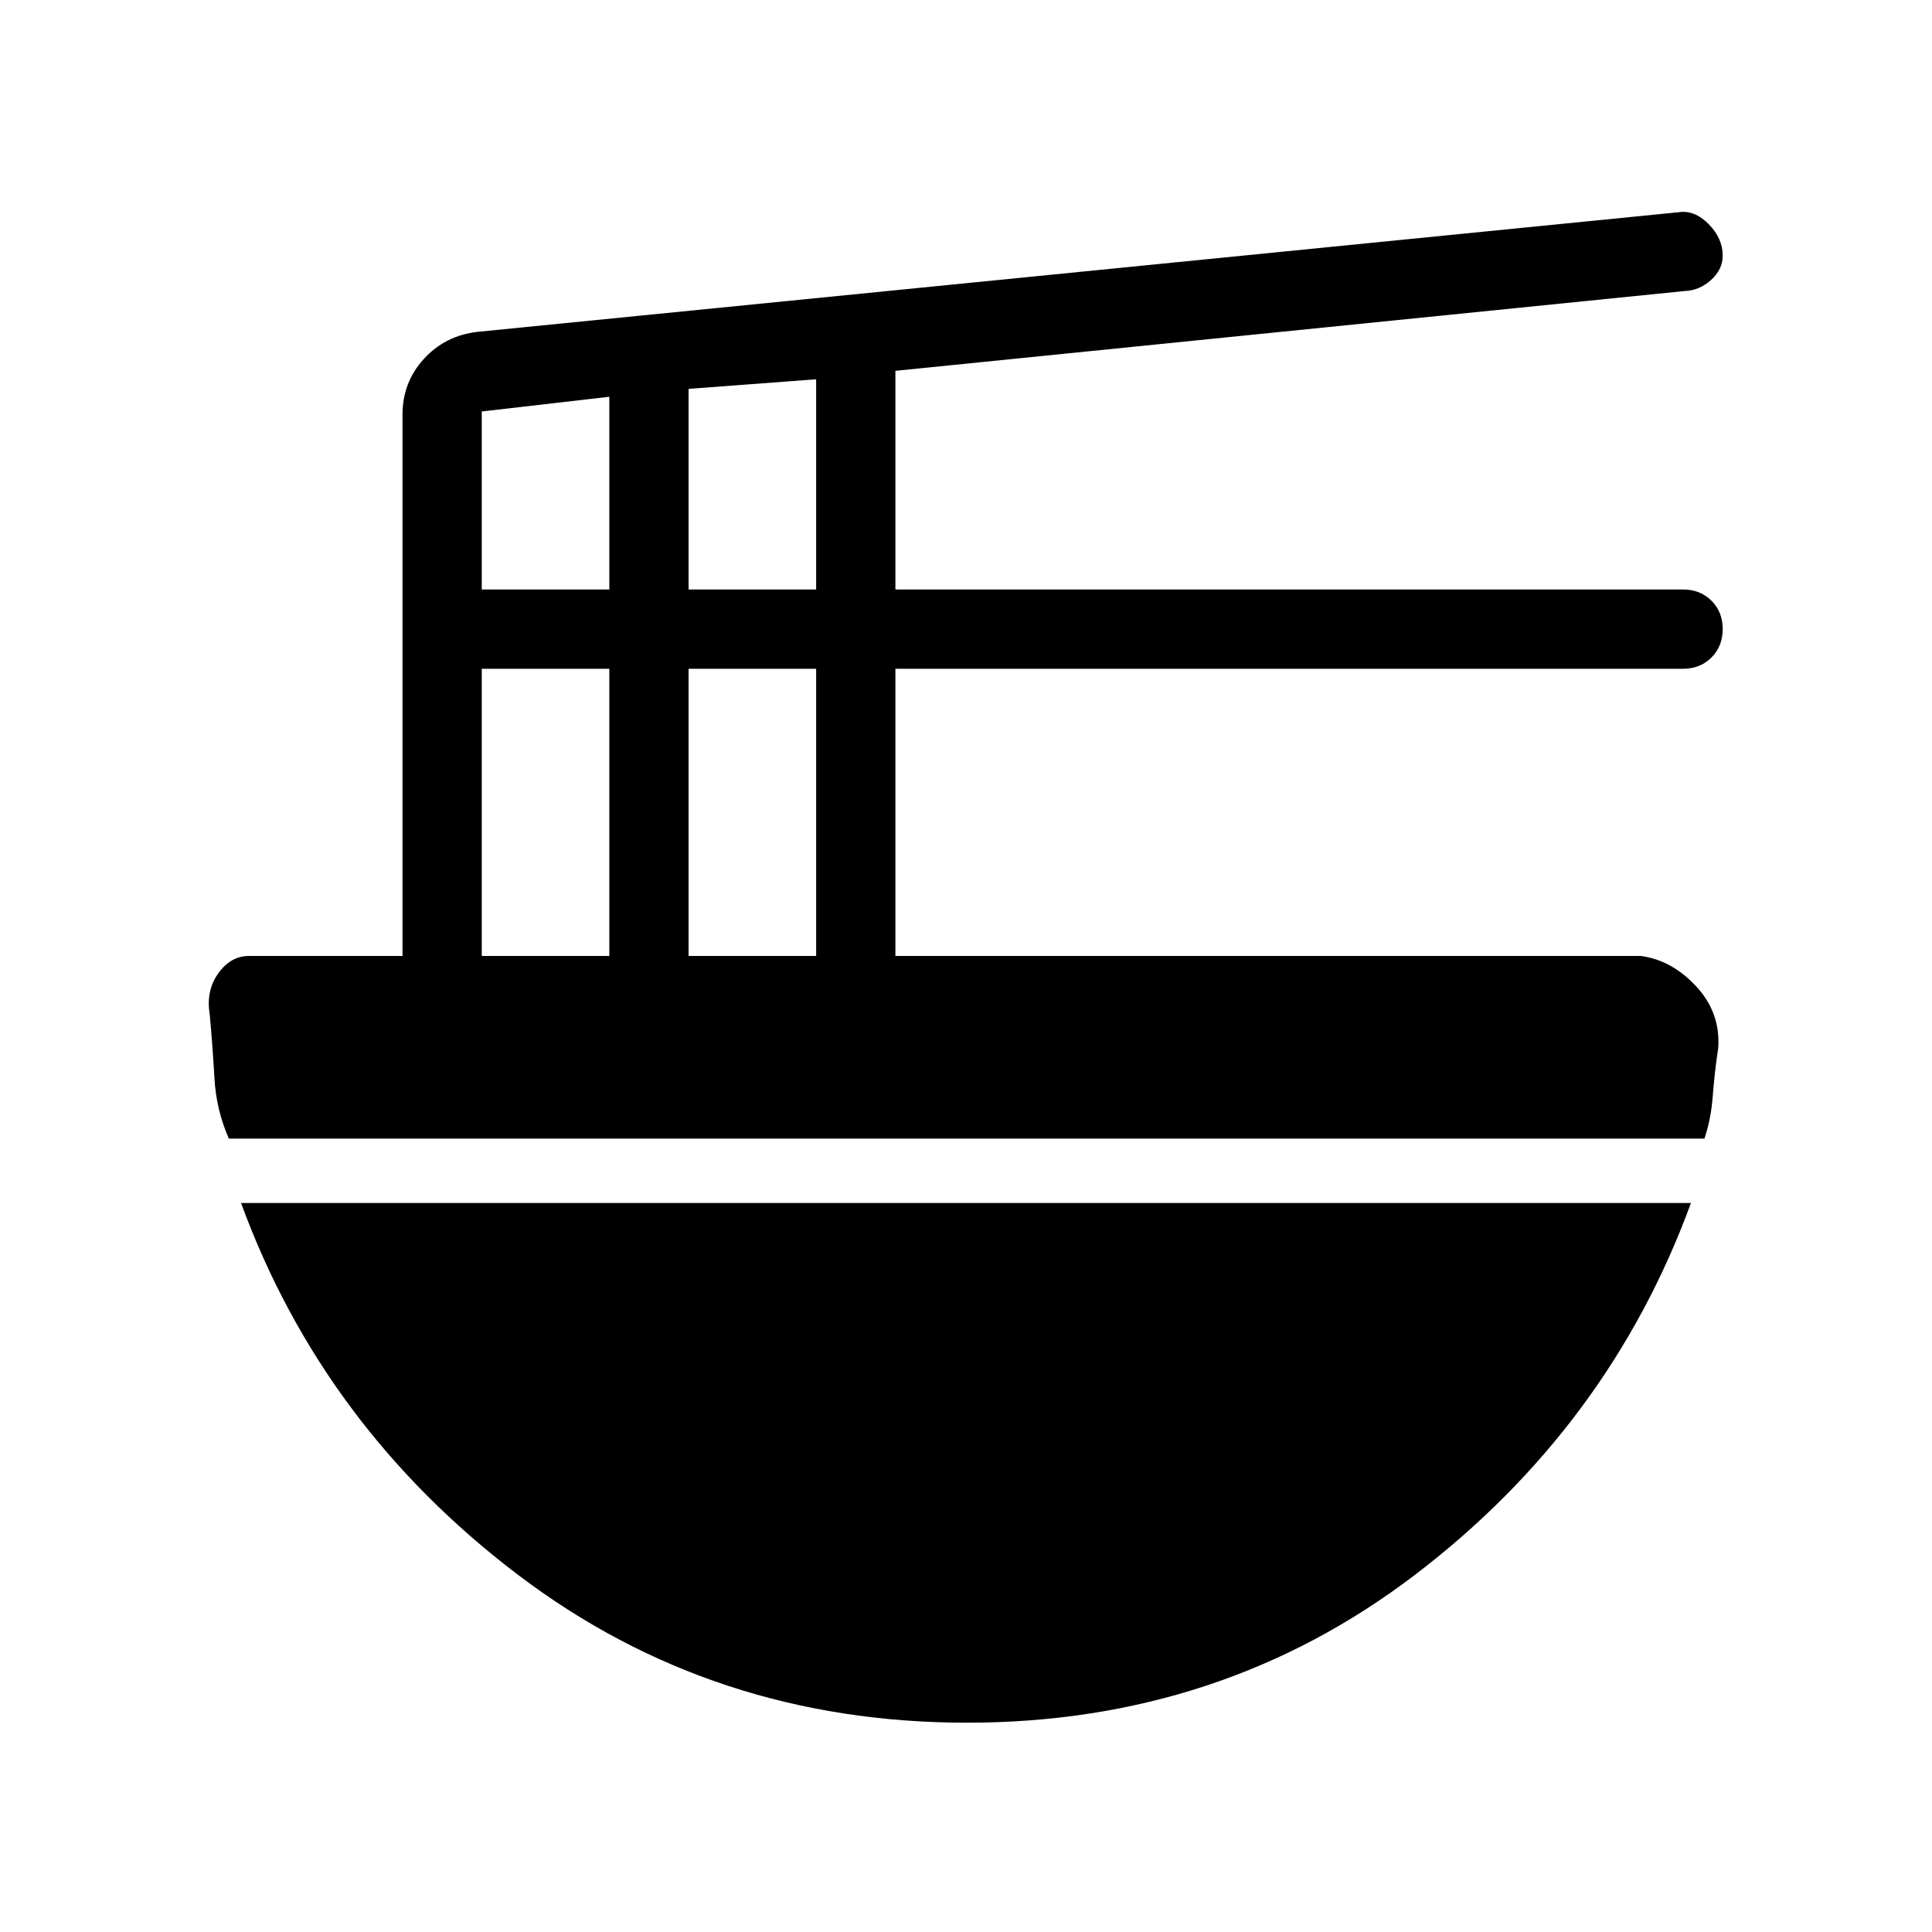 <svg xmlns="http://www.w3.org/2000/svg" height="20" viewBox="0 -960 960 960" width="20"><path d="M239.38-485h63.39v-142.69h-63.39V-485Zm0-182.08h63.39v-95.77l-63.39 7.31v88.46ZM342.15-485h63.39v-142.69h-63.39V-485Zm0-182.08h63.39v-104.46l-63.39 4.77v99.69ZM113.71-394.23q-6.25-14.23-7.14-29.85-.89-15.61-2.34-31.71-2-11.81 4.19-20.51 6.2-8.7 15.35-8.7H200v-268.92q0-16.1 10.58-27.7 10.57-11.61 26.64-13.48l596.86-59.44q7.87-1.23 14.9 5.85 7.02 7.07 7.02 15.76 0 6.83-5.81 12.07T837-815.38l-392.08 39.64v108.66h391.39q8.53 0 14.11 5.57t5.58 14.09q0 8.52-5.58 14.12-5.58 5.61-14.11 5.61H444.92V-485h370.31q15.39 2 27.58 15.1 12.19 13.1 10.96 30.68-1.85 12.26-2.69 23.67-.85 11.42-4.14 21.32H113.71ZM480.5-104q-126.19 0-223.08-73.46-96.88-73.46-137.65-184.77h720.46q-40.77 111.31-137.15 184.77Q606.69-104 480.5-104Z"/></svg>